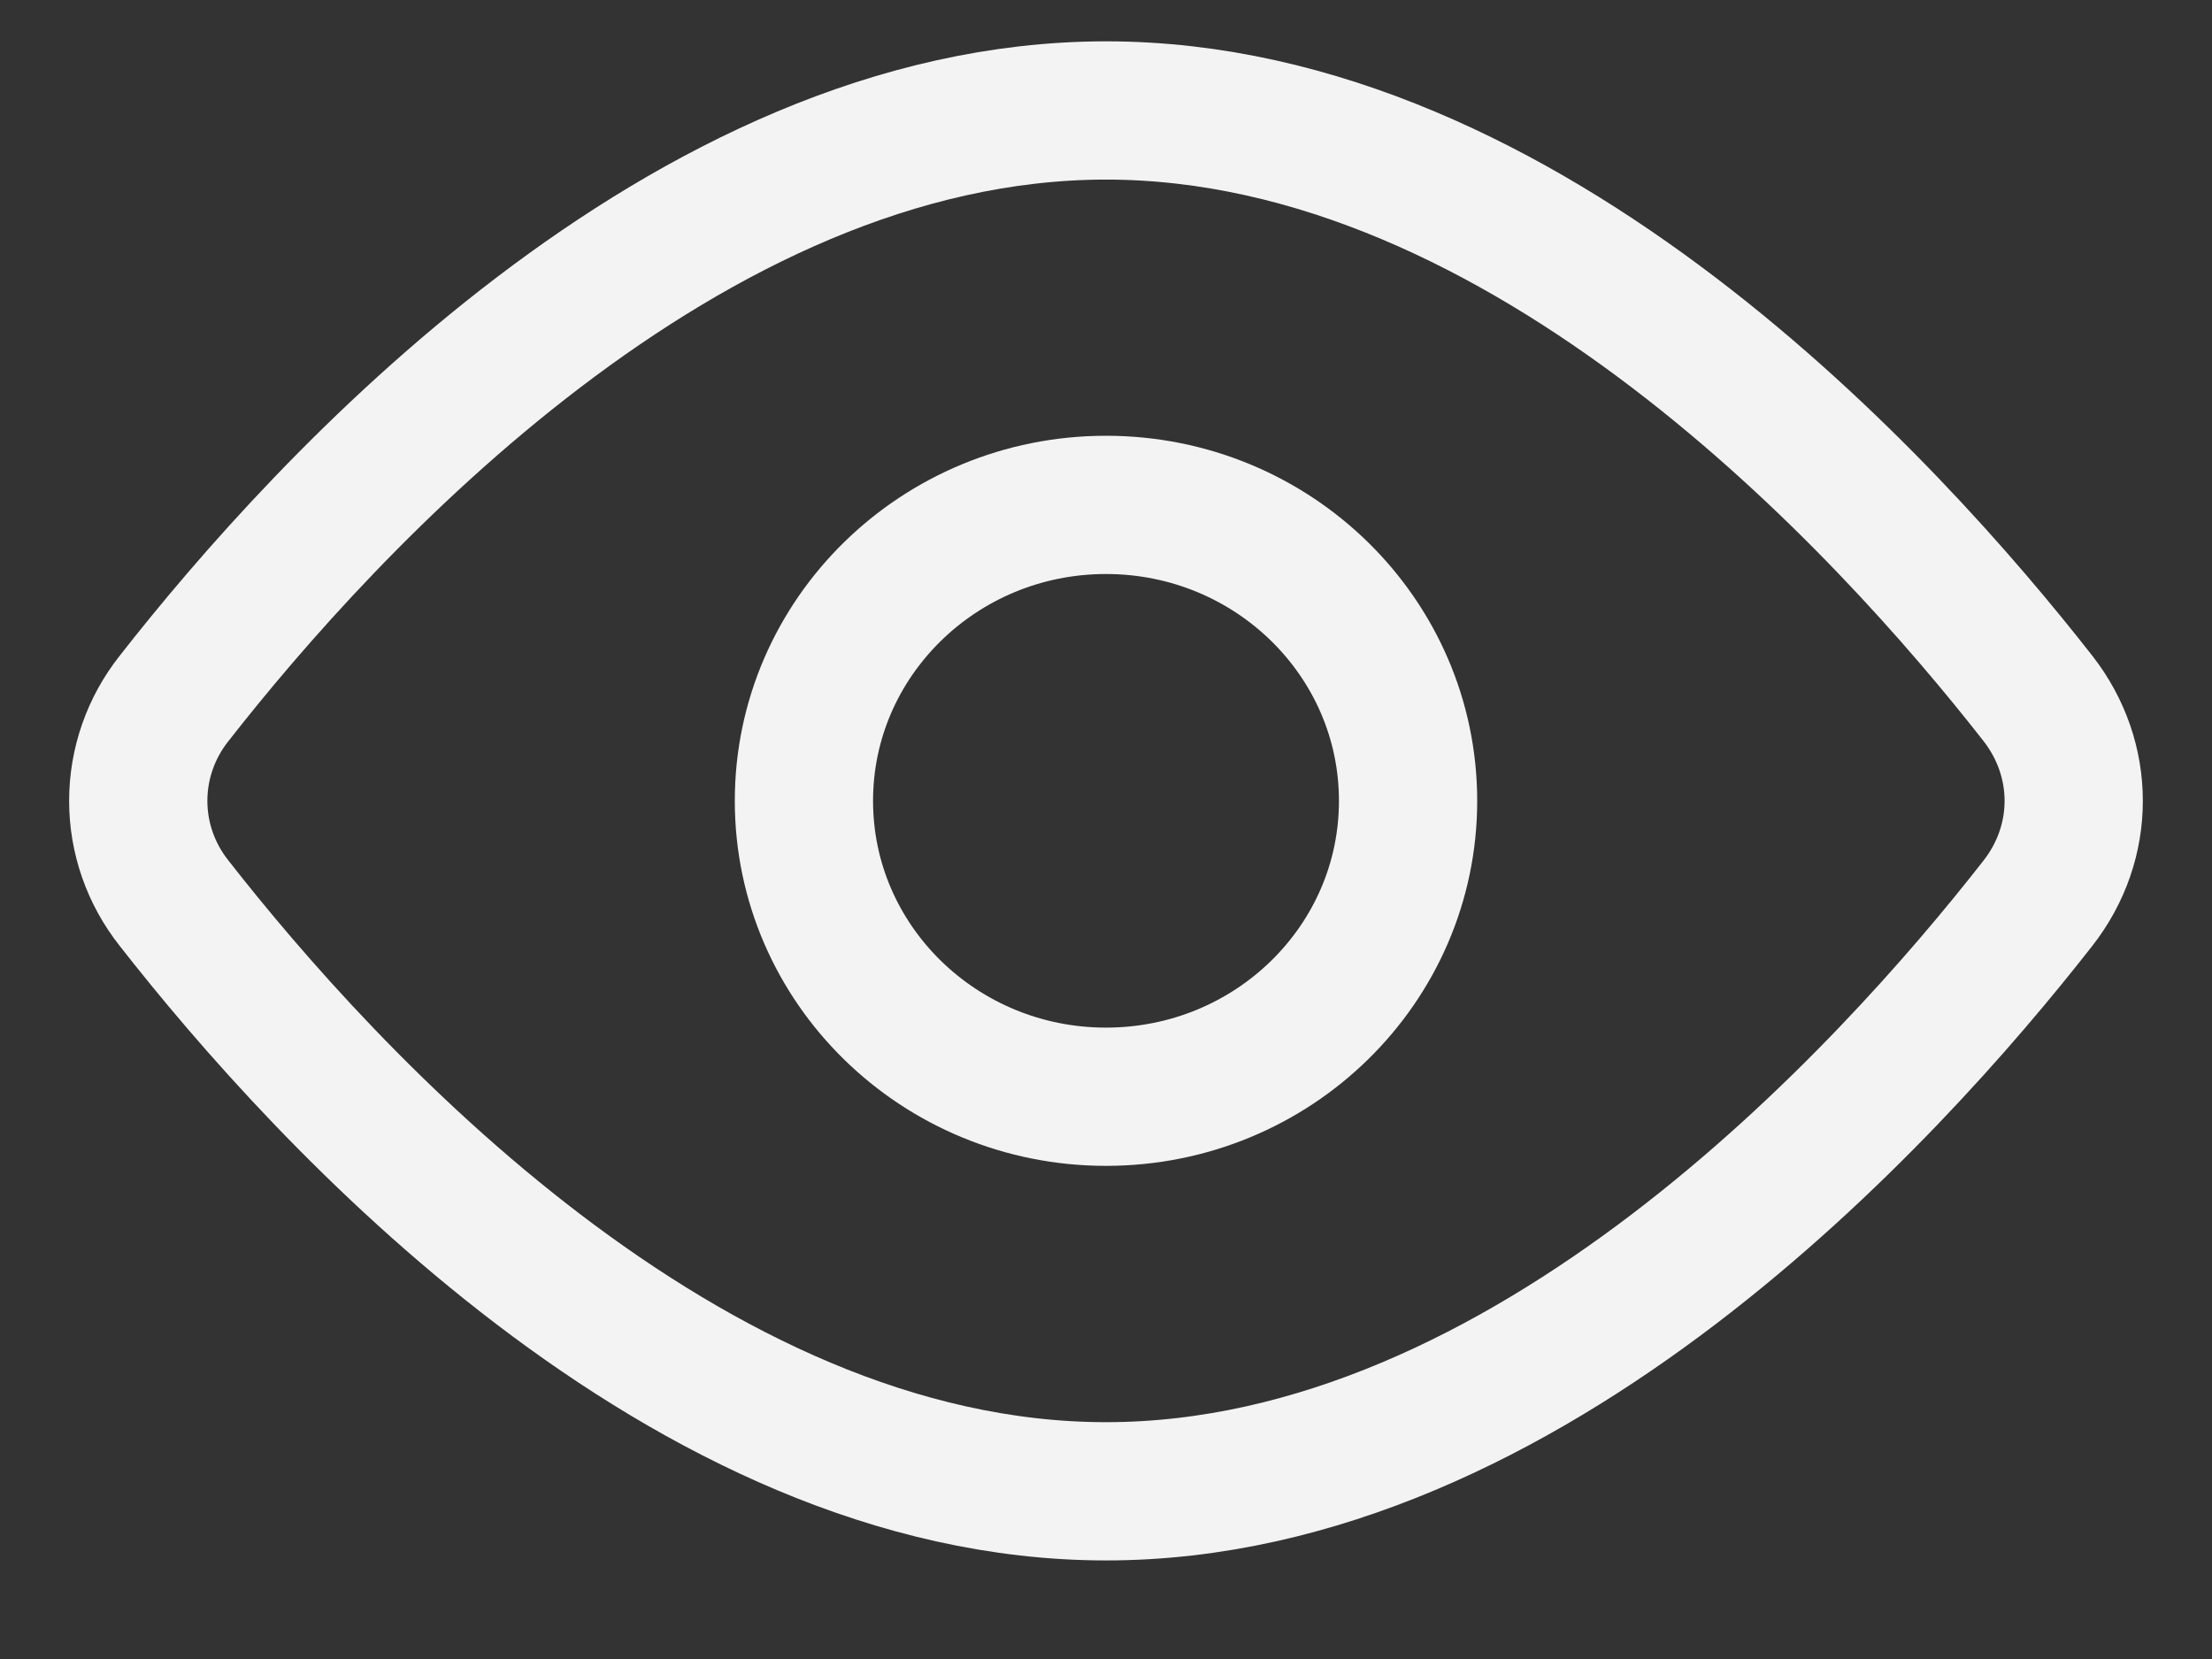 <svg width="16" height="12" viewBox="0 0 16 12" fill="none" xmlns="http://www.w3.org/2000/svg">
    <rect x="0" y="0" width="16" height="12" fill="#333333" stroke="none"/>
    <path d="M14.741 5.052C15.086 5.494 15.086 6.092 14.741 6.533C13.654 7.924 11.046 10.787 8 10.787C4.955 10.787 2.346 7.924 1.259 6.533C1.091 6.321 1 6.061 1 5.793C1 5.524 1.091 5.264 1.259 5.052C2.346 3.662 4.955 0.799 8 0.799C11.046 0.799 13.654 3.662 14.741 5.052V5.052Z" stroke="#F3F3F3" stroke-linecap="round" stroke-linejoin="round"/>
    <path d="M8 7.933C9.207 7.933 10.185 6.975 10.185 5.793C10.185 4.611 9.207 3.652 8 3.652C6.794 3.652 5.815 4.611 5.815 5.793C5.815 6.975 6.794 7.933 8 7.933Z" stroke="#F3F3F3" stroke-linecap="round" stroke-linejoin="round"/>
</svg>
